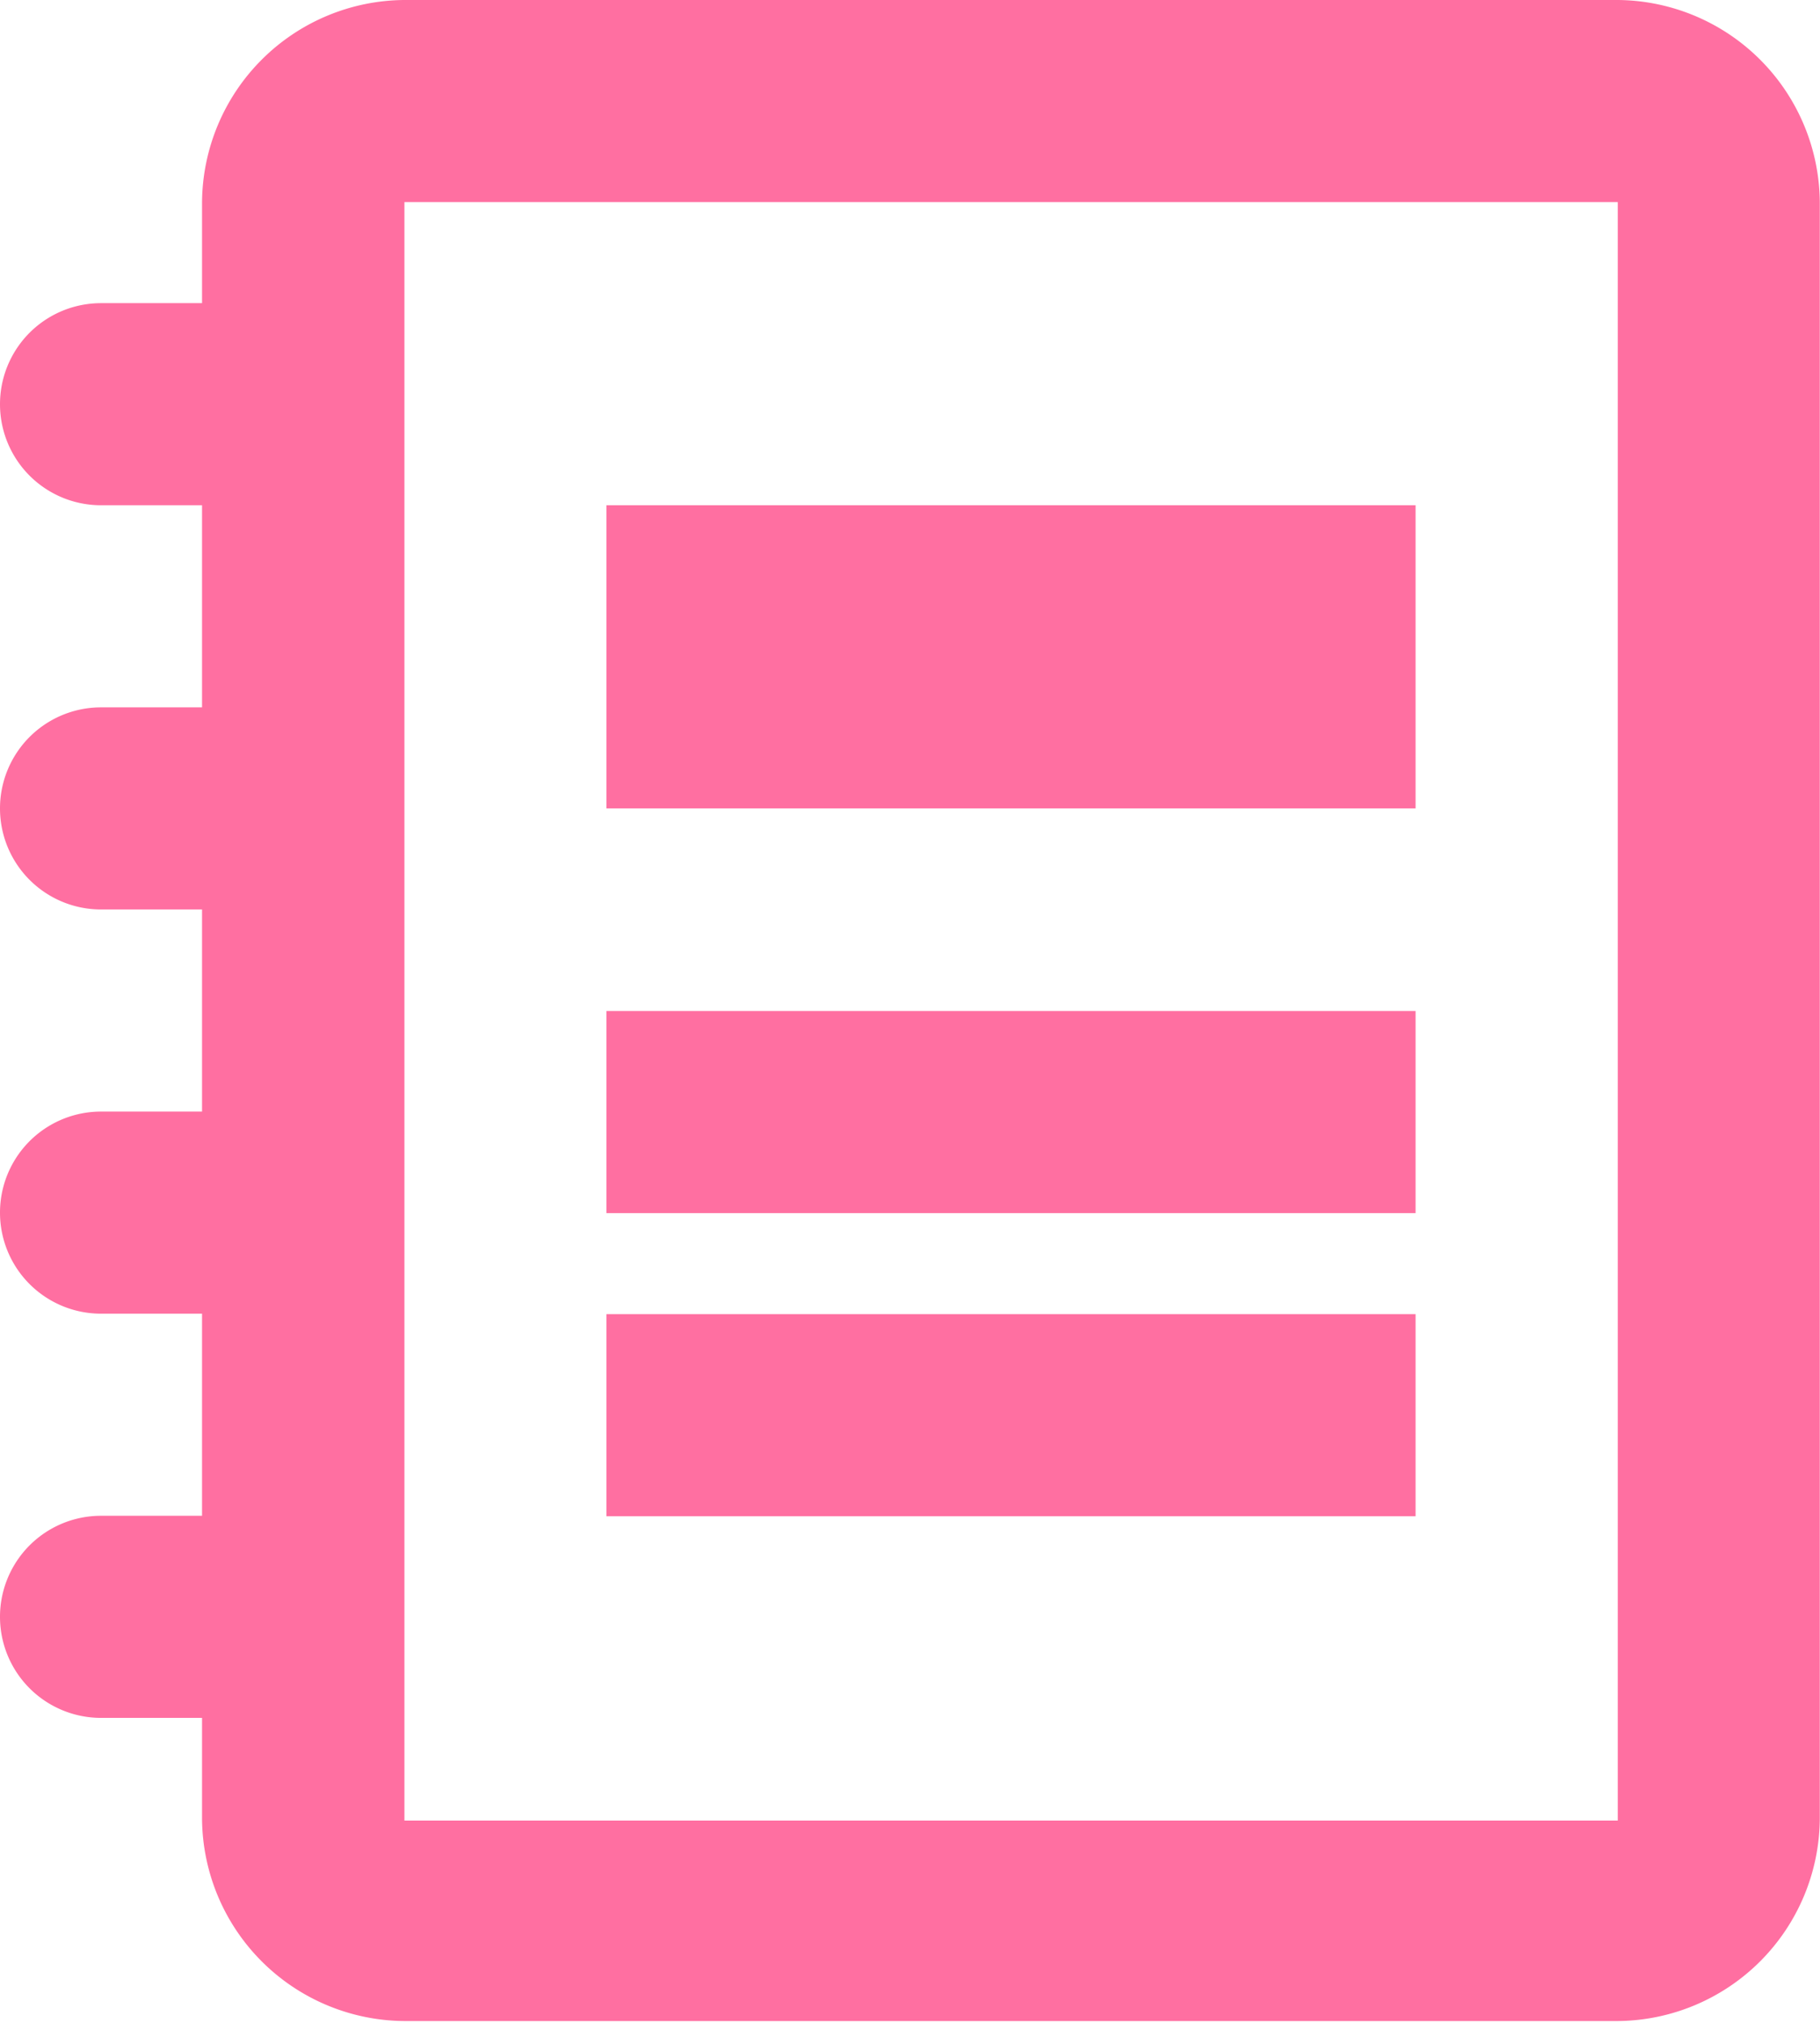 <svg xmlns="http://www.w3.org/2000/svg" width="27.024" height="30.026" viewBox="0 0 27.024 30.026">
  <path id="icons8-spiral_bound_booklet" d="M8.005,2A3.025,3.025,0,0,0,5,5V6.5H3.5a1.5,1.5,0,0,0,0,3H5v3H3.5a1.5,1.5,0,1,0,0,3H5v3H3.5a1.5,1.5,0,0,0,0,3H5v3H3.5a1.5,1.5,0,0,0,0,3H5v1.5a3.025,3.025,0,0,0,3,3H26.021a3.025,3.025,0,0,0,3-3V5a3.025,3.025,0,0,0-3-3Zm0,3H26.021V29.024H8.005Zm3,4.5v4.5H23.019v-4.5Zm0,7.507v3H23.019v-3Zm0,4.5v3H23.019v-3Z" transform="translate(-2 -2)" fill="#ff6fa1"/>
</svg>
